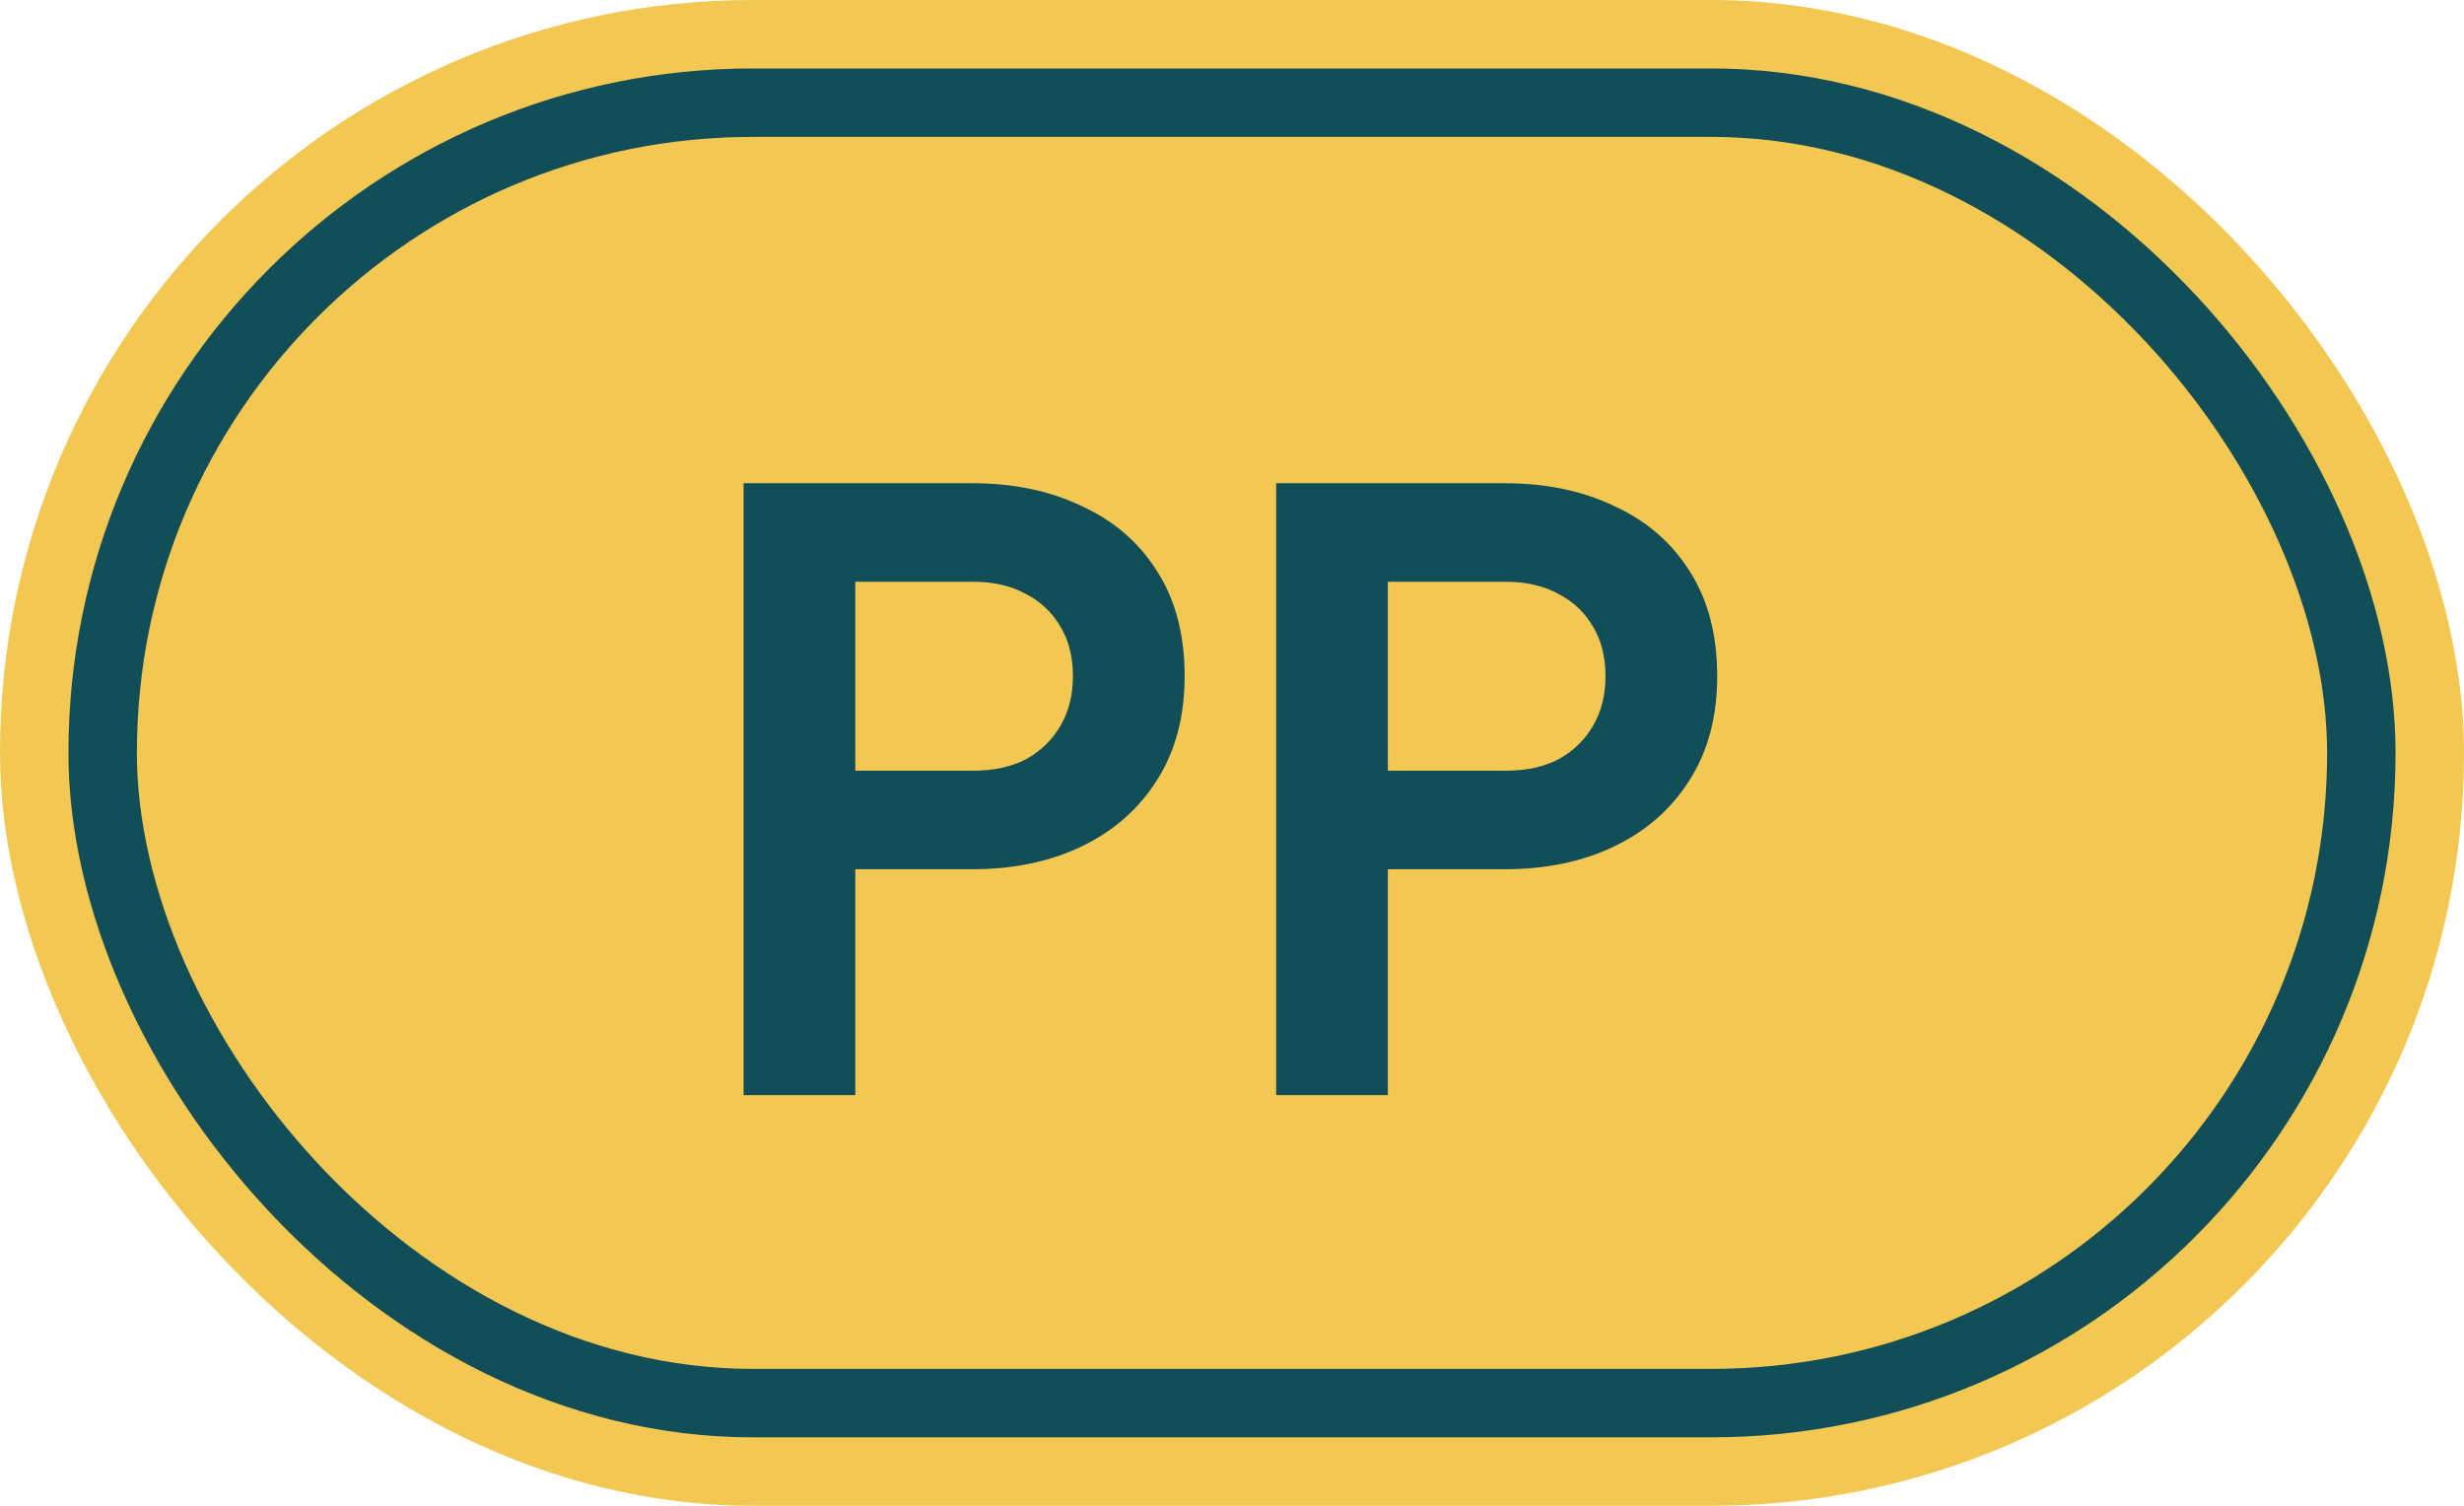 <svg width="72" height="44" viewBox="0 0 72 44" fill="none" xmlns="http://www.w3.org/2000/svg">
<rect width="72" height="44" rx="22" fill="#F2C852"/>
<rect x="3" y="3" width="66" height="38" rx="19" fill="#F2C852"/>
<path d="M21.728 32V14.12H28.4C29.616 14.12 30.688 14.344 31.616 14.792C32.56 15.224 33.296 15.864 33.824 16.712C34.352 17.544 34.616 18.56 34.616 19.76C34.616 20.944 34.344 21.96 33.8 22.808C33.272 23.64 32.544 24.28 31.616 24.728C30.688 25.176 29.616 25.4 28.4 25.4H24.992V32H21.728ZM24.992 22.52H28.448C29.04 22.52 29.552 22.408 29.984 22.184C30.416 21.944 30.752 21.616 30.992 21.2C31.232 20.784 31.352 20.304 31.352 19.76C31.352 19.2 31.232 18.72 30.992 18.32C30.752 17.904 30.416 17.584 29.984 17.36C29.552 17.12 29.04 17 28.448 17H24.992V22.52ZM37.291 32V14.12H43.962C45.178 14.12 46.251 14.344 47.178 14.792C48.123 15.224 48.858 15.864 49.386 16.712C49.914 17.544 50.178 18.56 50.178 19.76C50.178 20.944 49.907 21.96 49.362 22.808C48.834 23.64 48.106 24.28 47.178 24.728C46.251 25.176 45.178 25.4 43.962 25.4H40.554V32H37.291ZM40.554 22.52H44.011C44.602 22.52 45.114 22.408 45.547 22.184C45.978 21.944 46.315 21.616 46.554 21.2C46.794 20.784 46.914 20.304 46.914 19.76C46.914 19.2 46.794 18.72 46.554 18.32C46.315 17.904 45.978 17.584 45.547 17.36C45.114 17.12 44.602 17 44.011 17H40.554V22.52Z" fill="#124E58"/>
<rect x="3" y="3" width="66" height="38" rx="19" stroke="#124E58" stroke-width="2"/>
</svg>
